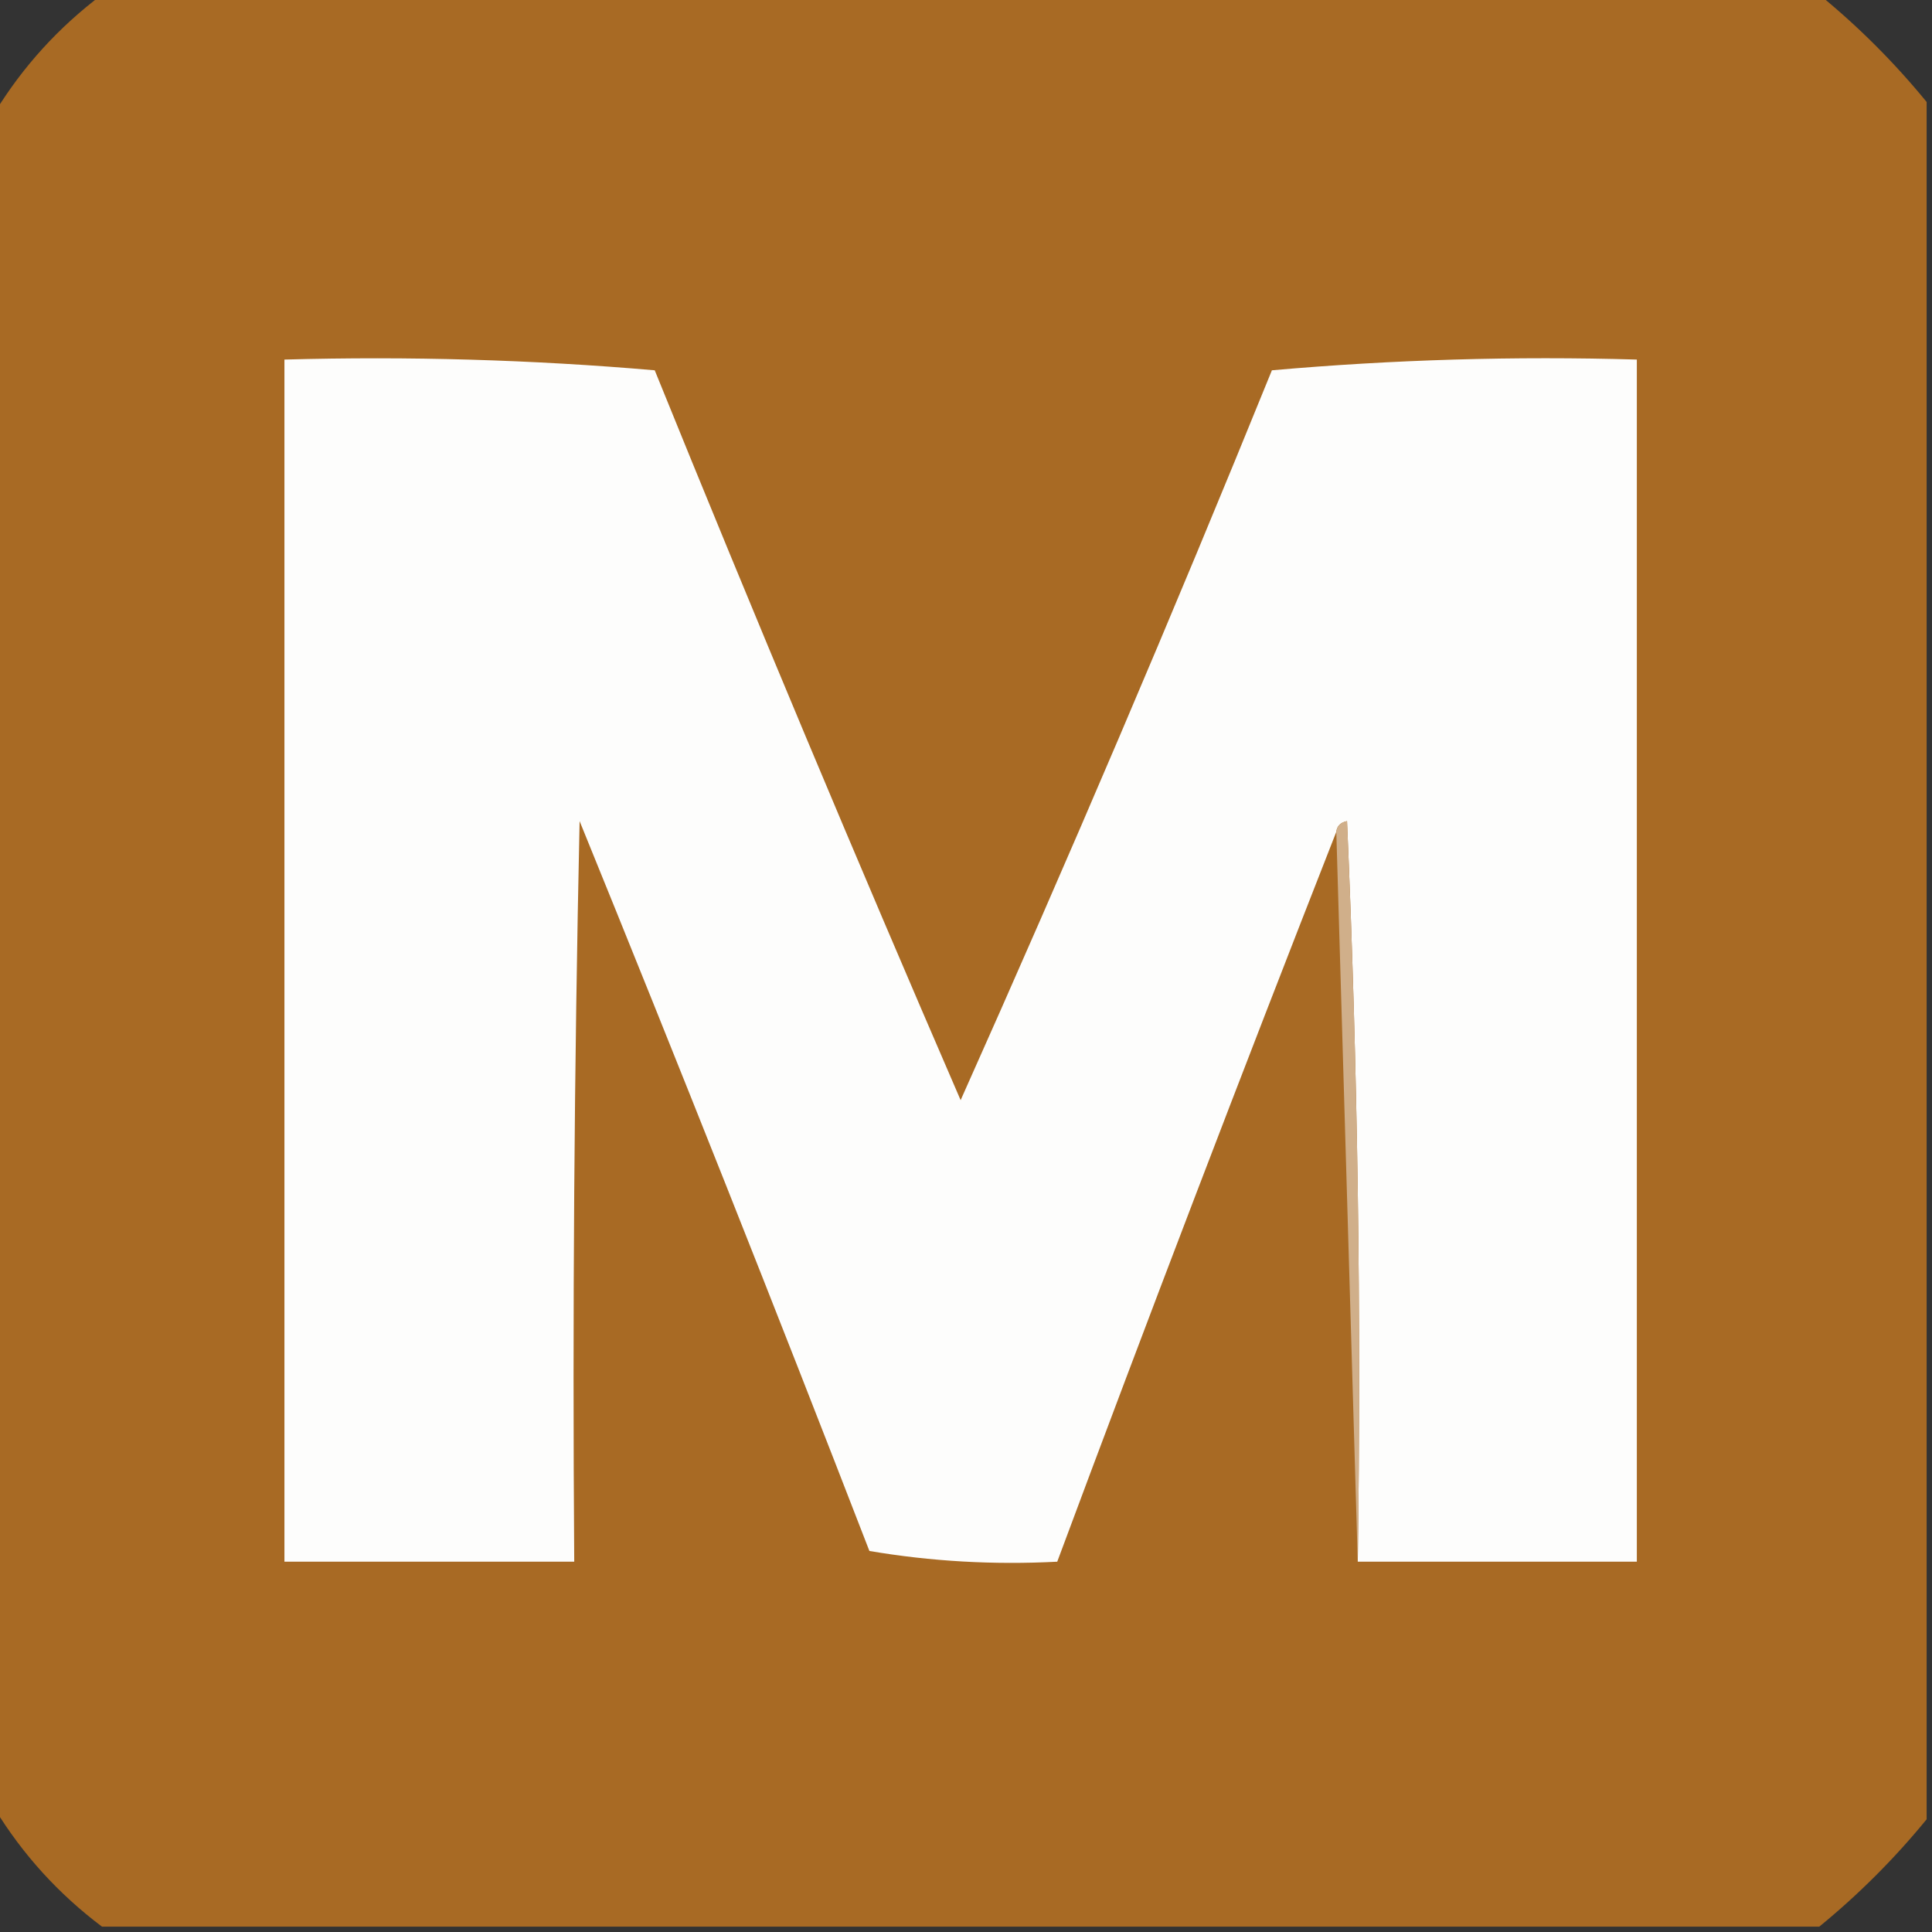 <?xml version="1.0" encoding="UTF-8"?>
<!DOCTYPE svg PUBLIC "-//W3C//DTD SVG 1.1//EN" "http://www.w3.org/Graphics/SVG/1.1/DTD/svg11.dtd">
<svg xmlns="http://www.w3.org/2000/svg" version="1.1" width="180px" height="180px" style="shape-rendering:geometricPrecision; text-rendering:geometricPrecision; image-rendering:optimizeQuality; fill-rule:evenodd; clip-rule:evenodd" xmlns:xlink="http://www.w3.org/1999/xlink">
<rect width="100%" height="100%" fill="#333333" stroke="none"/>
<g><path style="opacity:0.998" fill="#a86a24" d="M 9.5,-0.5 C 62.833,-0.5 116.167,-0.5 169.5,-0.5C 173.167,2.5 176.5,5.833 179.5,9.5C 179.5,62.833 179.5,116.167 179.5,169.5C 176.5,173.167 173.167,176.5 169.5,179.5C 116.167,179.5 62.833,179.5 9.5,179.5C 5.456,176.457 2.123,172.791 -0.5,168.5C -0.5,115.833 -0.5,63.167 -0.5,10.5C 2.123,6.209 5.456,2.543 9.5,-0.5 Z"/></g>
<g><path style="opacity:1" fill="#fdfdfc" d="M 126.5,145.5 C 126.833,122.49 126.5,99.49 125.5,76.5C 124.893,76.624 124.56,76.957 124.5,77.5C 115.635,100.095 106.968,122.762 98.5,145.5C 92.575,145.808 86.741,145.475 81,144.5C 72.193,121.743 63.193,99.076 54,76.5C 53.5,99.498 53.333,122.498 53.5,145.5C 44.5,145.5 35.5,145.5 26.5,145.5C 26.5,108.167 26.5,70.833 26.5,33.5C 38.081,33.179 49.581,33.512 61,34.5C 70.265,57.352 79.765,80.019 89.5,102.5C 99.548,80.031 109.215,57.365 118.5,34.5C 129.814,33.501 141.147,33.168 152.5,33.5C 152.5,70.833 152.5,108.167 152.5,145.5C 143.833,145.5 135.167,145.5 126.5,145.5 Z"/></g>
<g><path style="opacity:1" fill="#d0af8a" d="M 124.5,77.5 C 124.56,76.957 124.893,76.624 125.5,76.5C 126.5,99.49 126.833,122.49 126.5,145.5C 125.833,122.833 125.167,100.167 124.5,77.5 Z"/></g>
</svg>
